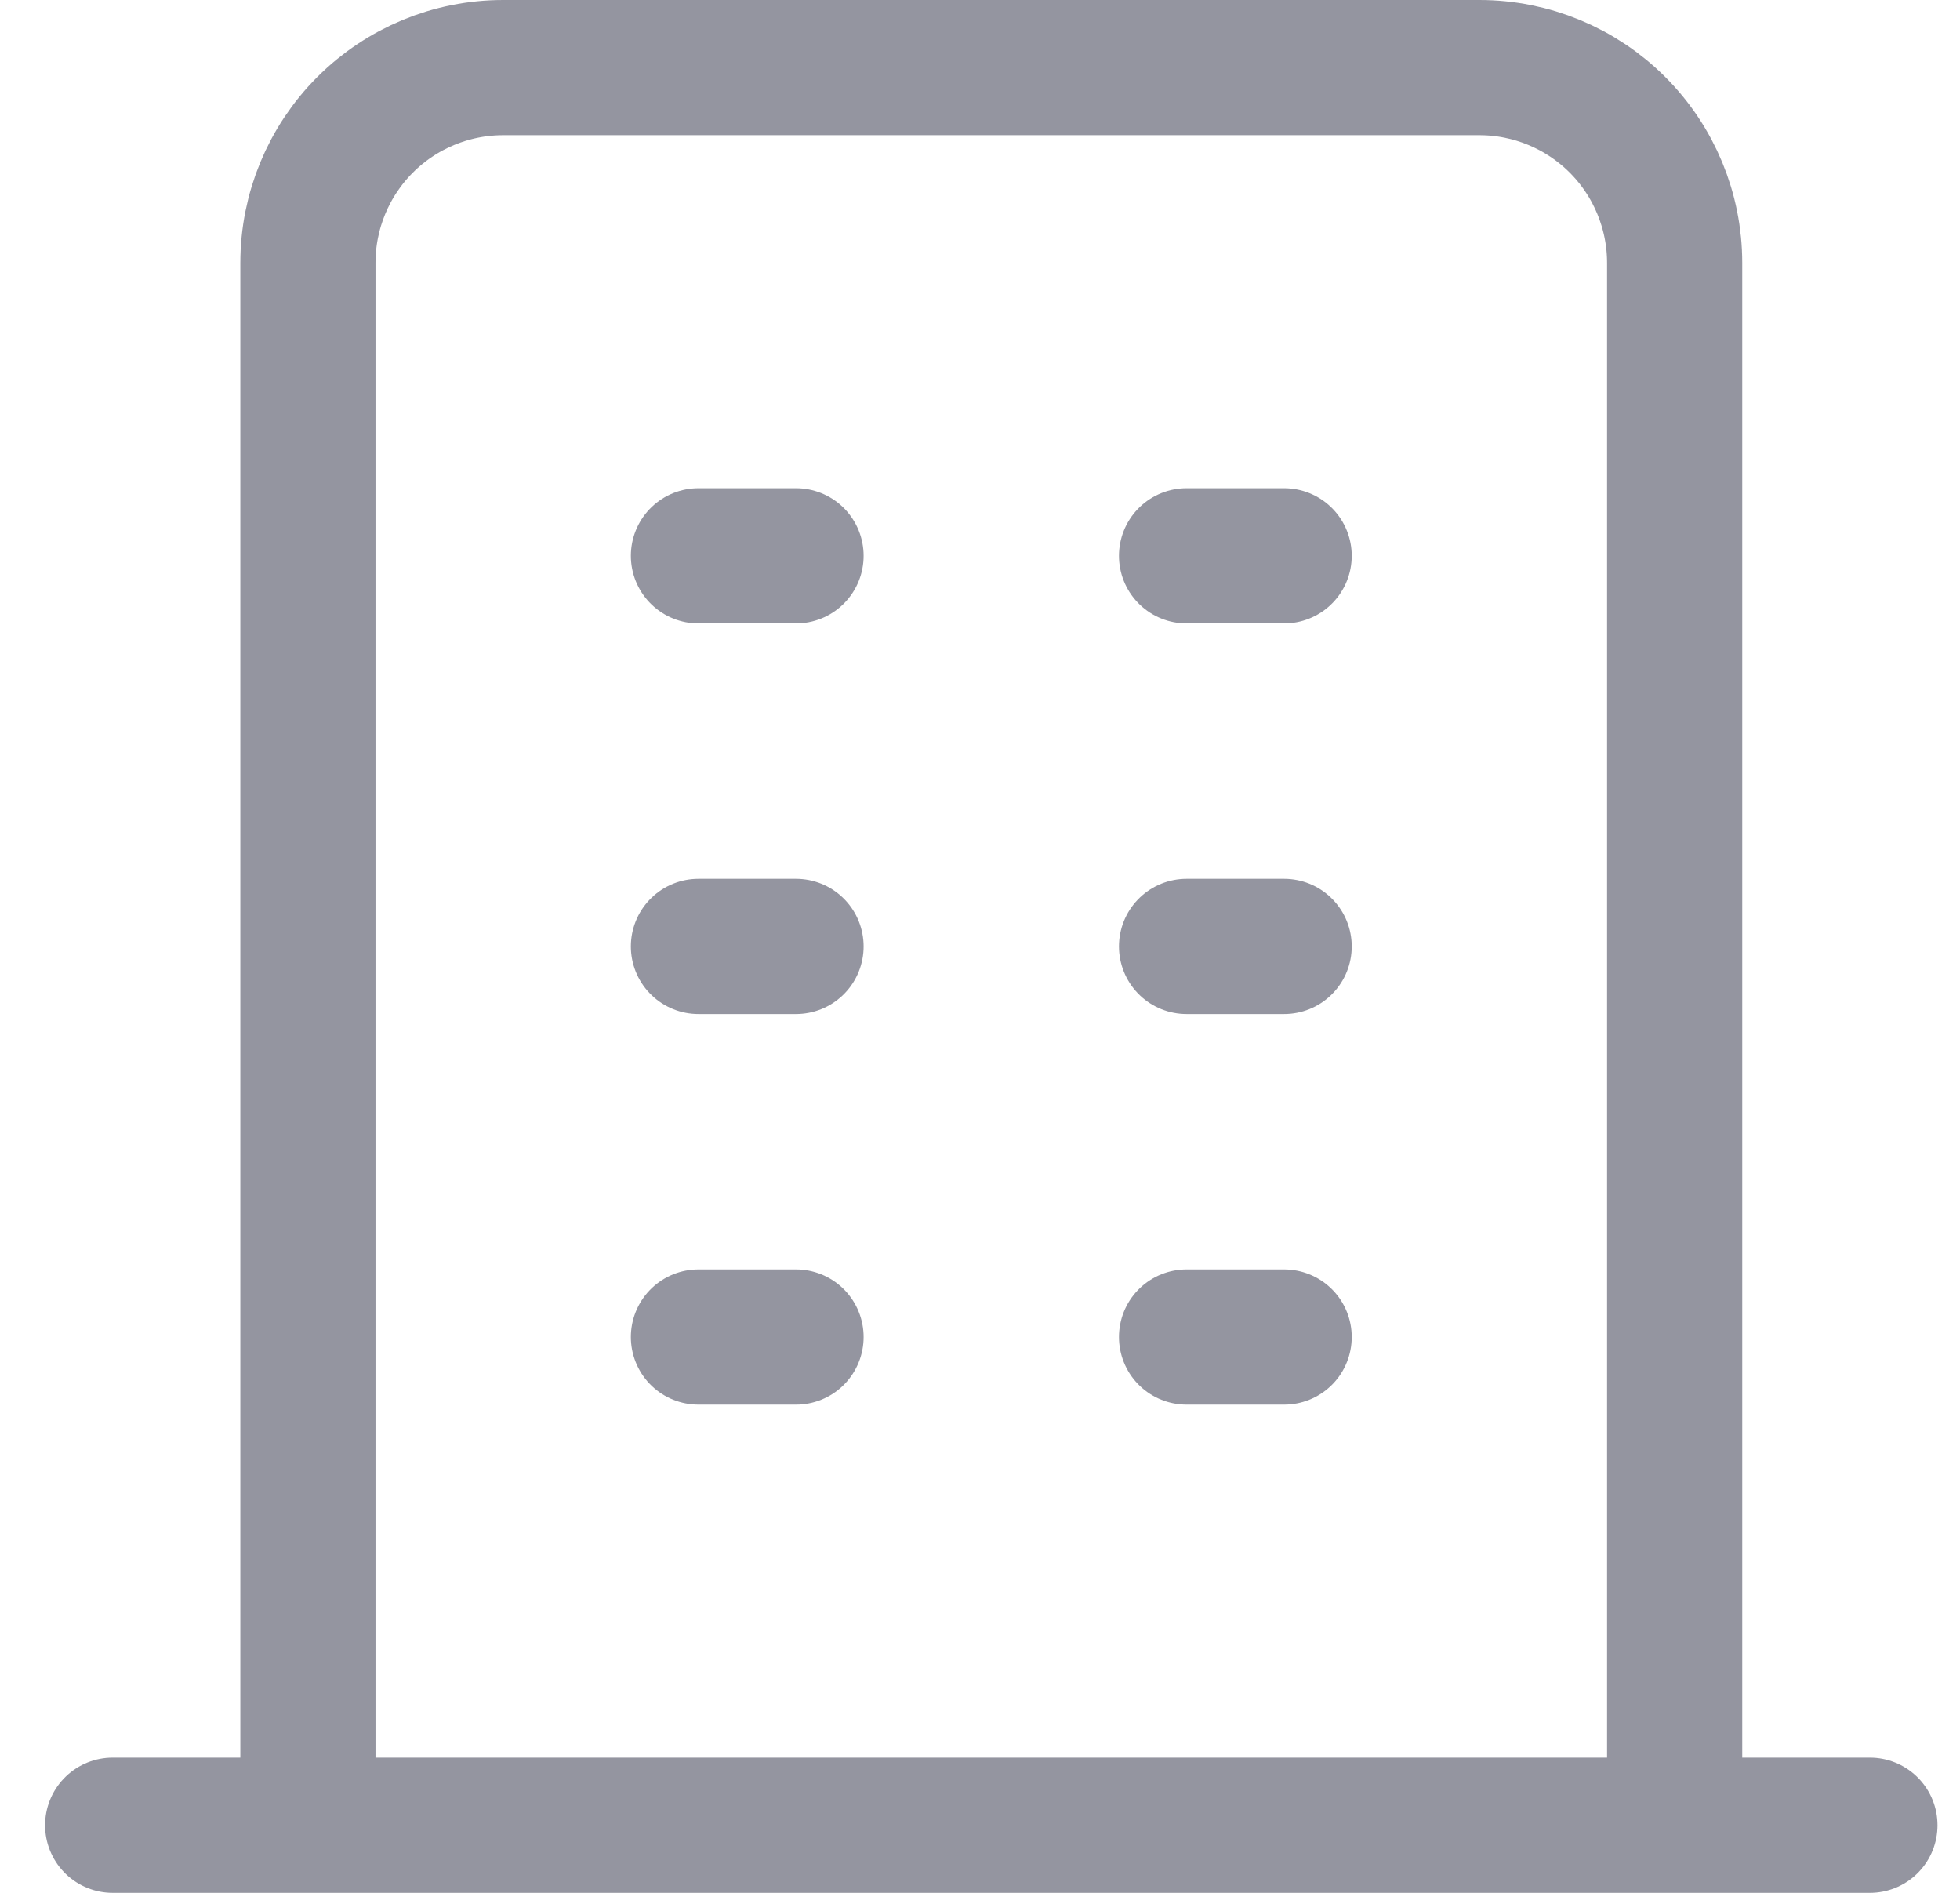 <svg width="29" height="28" viewBox="0 0 29 28" fill="none" xmlns="http://www.w3.org/2000/svg">
<path d="M1.667 27H27.667M10.334 8.222H11.778M10.334 14H11.778M10.334 19.778H11.778M17.556 8.222H19M17.556 14H19M17.556 19.778H19M4.556 27V3.889C4.556 3.123 4.86 2.388 5.402 1.846C5.944 1.304 6.679 1 7.445 1H21.889C22.655 1 23.39 1.304 23.932 1.846C24.474 2.388 24.778 3.123 24.778 3.889V27" stroke="#2B2D42" stroke-opacity="0.5" stroke-width="2" stroke-linecap="round" stroke-linejoin="round"/>
</svg>
